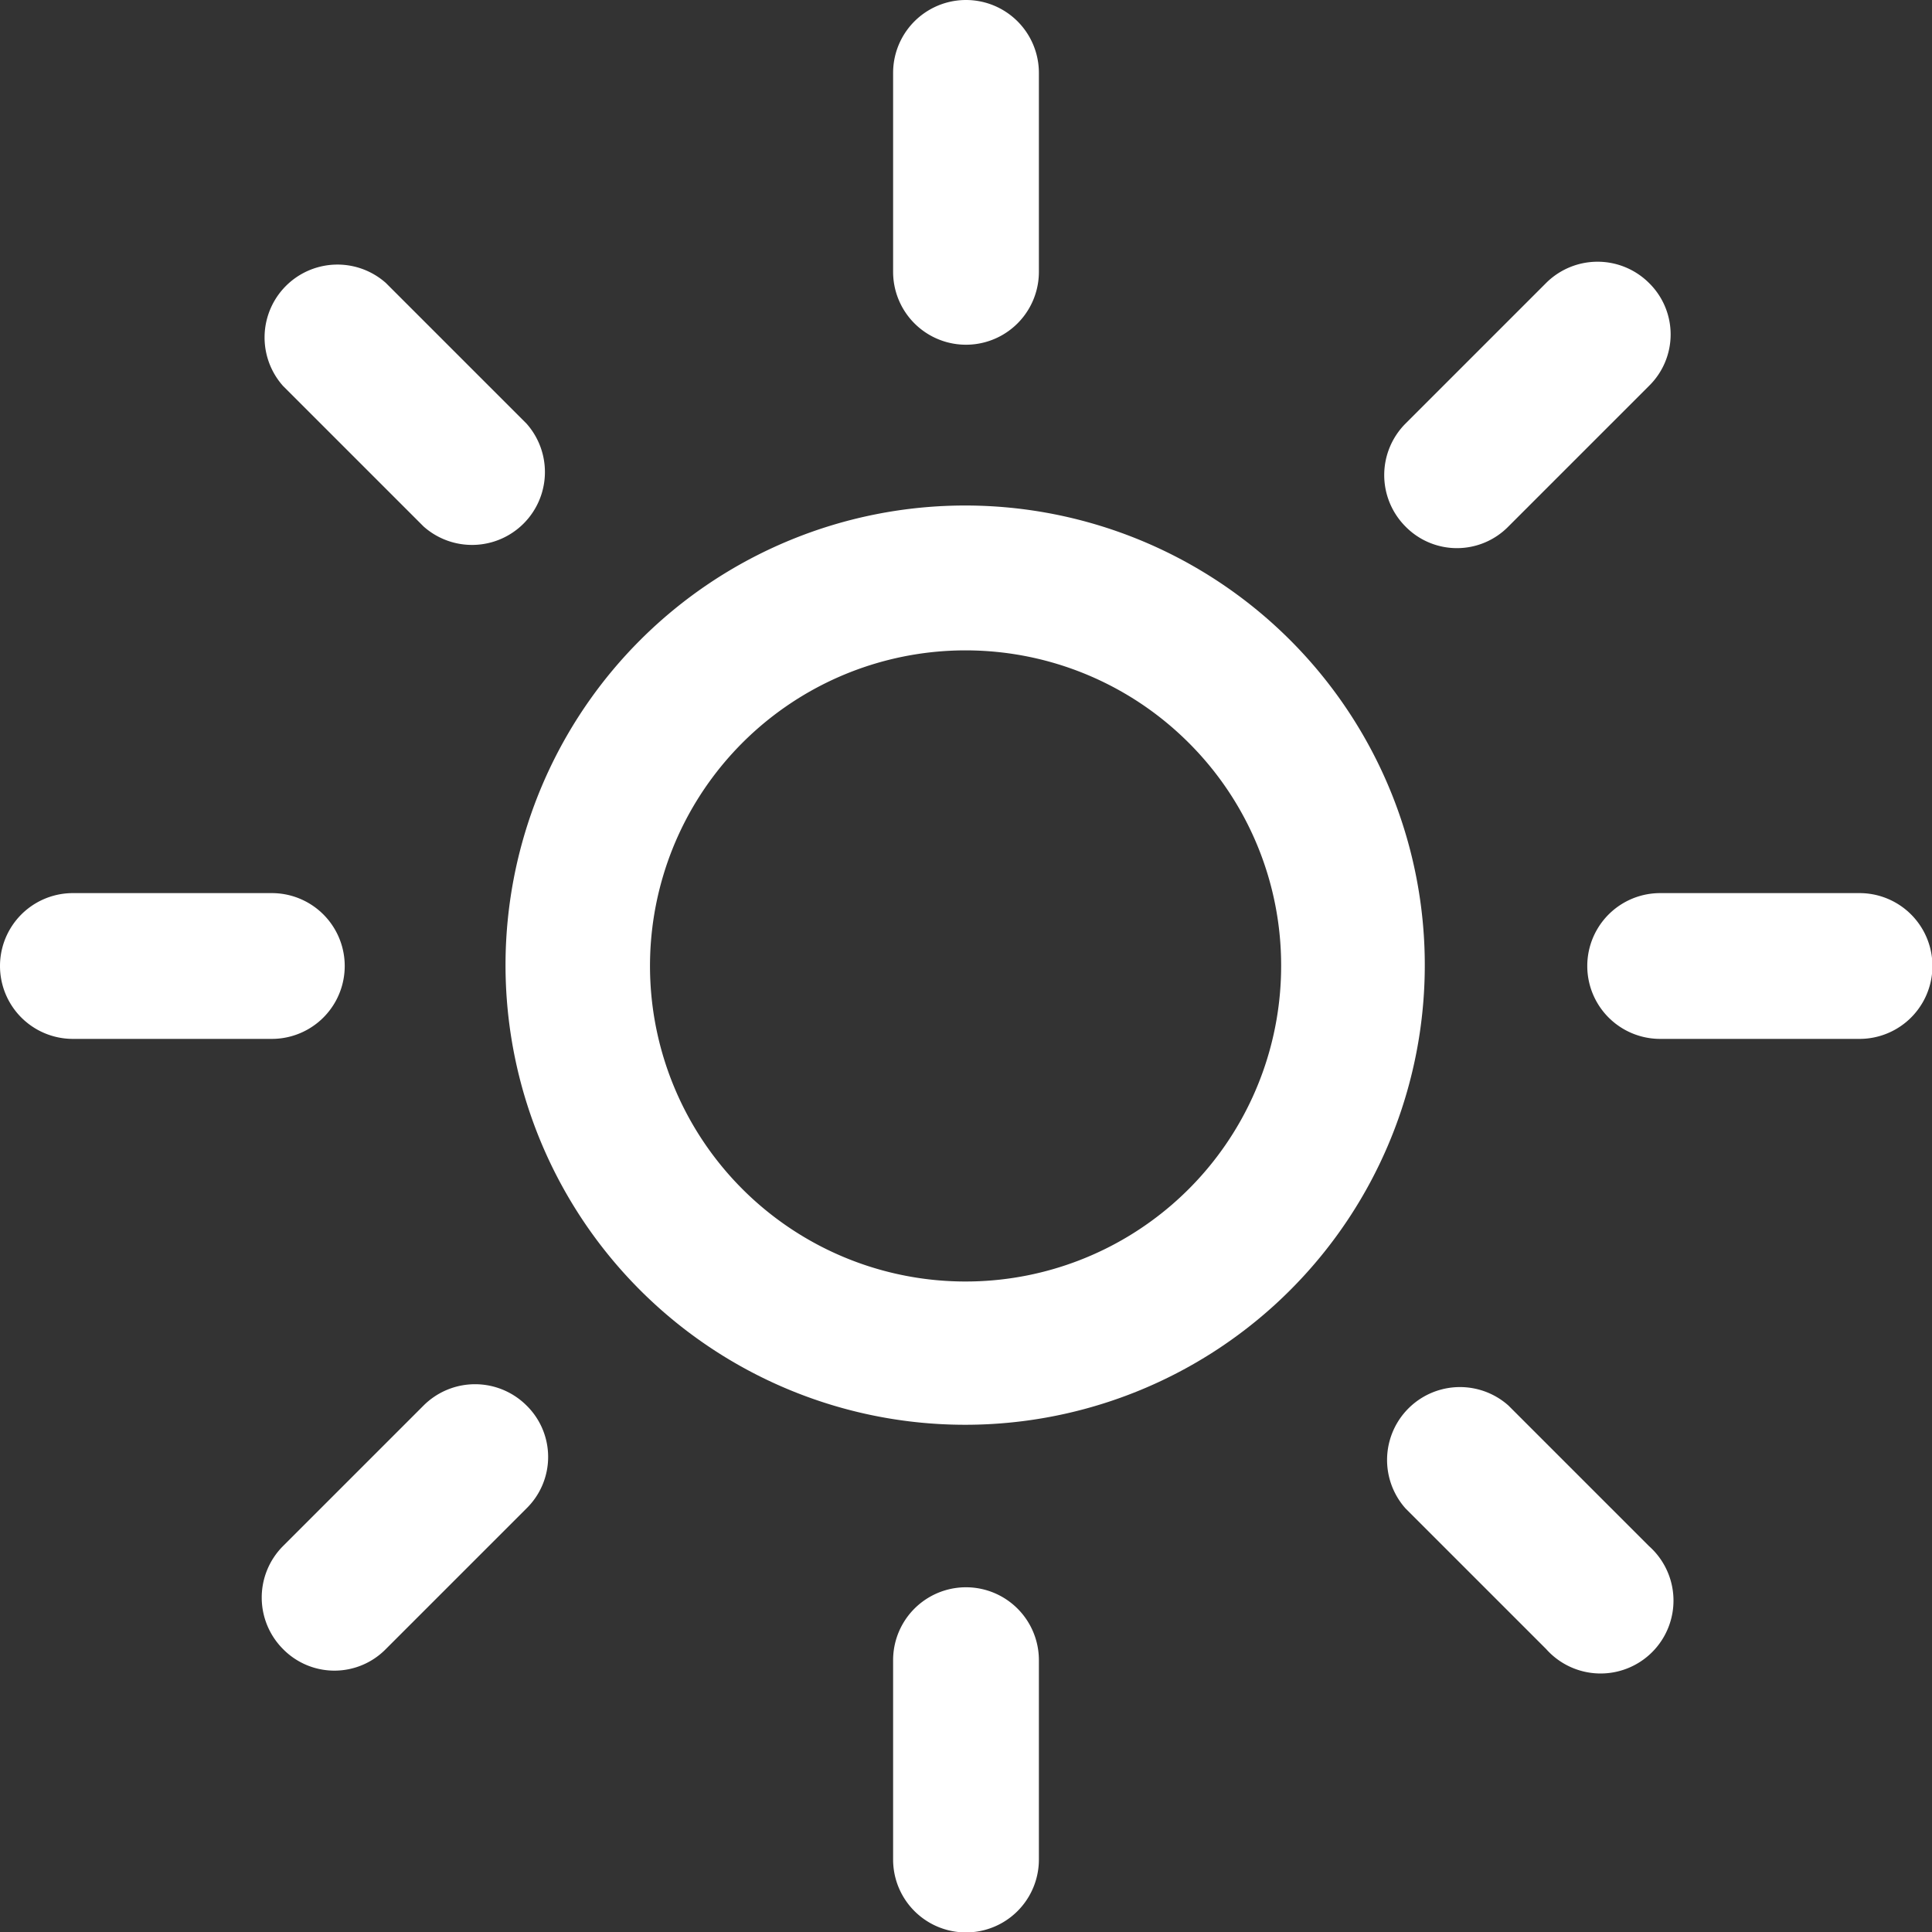 <svg xmlns="http://www.w3.org/2000/svg" fill="#fff" width="45.06" height="45.06" viewBox="0 0 45.06 45.06"><rect x="0" y="0" width="45.06" height="45.06" fill="#333333" stroke="none"/><g id="Calque_2" data-name="Calque 2"><g id="sun"><path d="M22.53,11.79a10.72,10.72,0,1,1-7.6,3.14A10.72,10.72,0,0,1,22.53,11.79Zm5.2,5.54a7.36,7.36,0,1,0,2.15,5.2A7.33,7.33,0,0,0,27.73,17.33Z"/><path d="M24.23,6.34a1.7,1.7,0,0,1-3.4,0V1.7a1.7,1.7,0,0,1,3.4,0Z"/><path d="M12.28,9.88a1.7,1.7,0,0,1-2.4,2.4L6.6,9A1.7,1.7,0,0,1,9,6.6l3.28,3.28Z"/><path d="M6.34,20.83a1.7,1.7,0,1,1,0,3.4H1.7a1.7,1.7,0,0,1,0-3.4Z"/><path d="M9.88,32.78a1.7,1.7,0,0,1,2.4,0,1.68,1.68,0,0,1,0,2.4L9,38.46a1.68,1.68,0,0,1-2.4,0,1.7,1.7,0,0,1,0-2.4l3.28-3.28Z"/><path d="M20.83,38.72a1.7,1.7,0,0,1,3.4,0v4.65a1.7,1.7,0,0,1-3.4,0Z"/><path d="M32.78,35.18a1.7,1.7,0,0,1,2.4-2.4l3.28,3.28a1.7,1.7,0,1,1-2.4,2.4l-3.28-3.28Z"/><path d="M38.72,24.23a1.7,1.7,0,1,1,0-3.4h4.65a1.7,1.7,0,0,1,0,3.4Z"/><path d="M35.18,12.28a1.68,1.68,0,0,1-2.4,0,1.7,1.7,0,0,1,0-2.4L36.06,6.6a1.7,1.7,0,0,1,2.4,0,1.68,1.68,0,0,1,0,2.4l-3.28,3.28Z"/></g></g></svg>